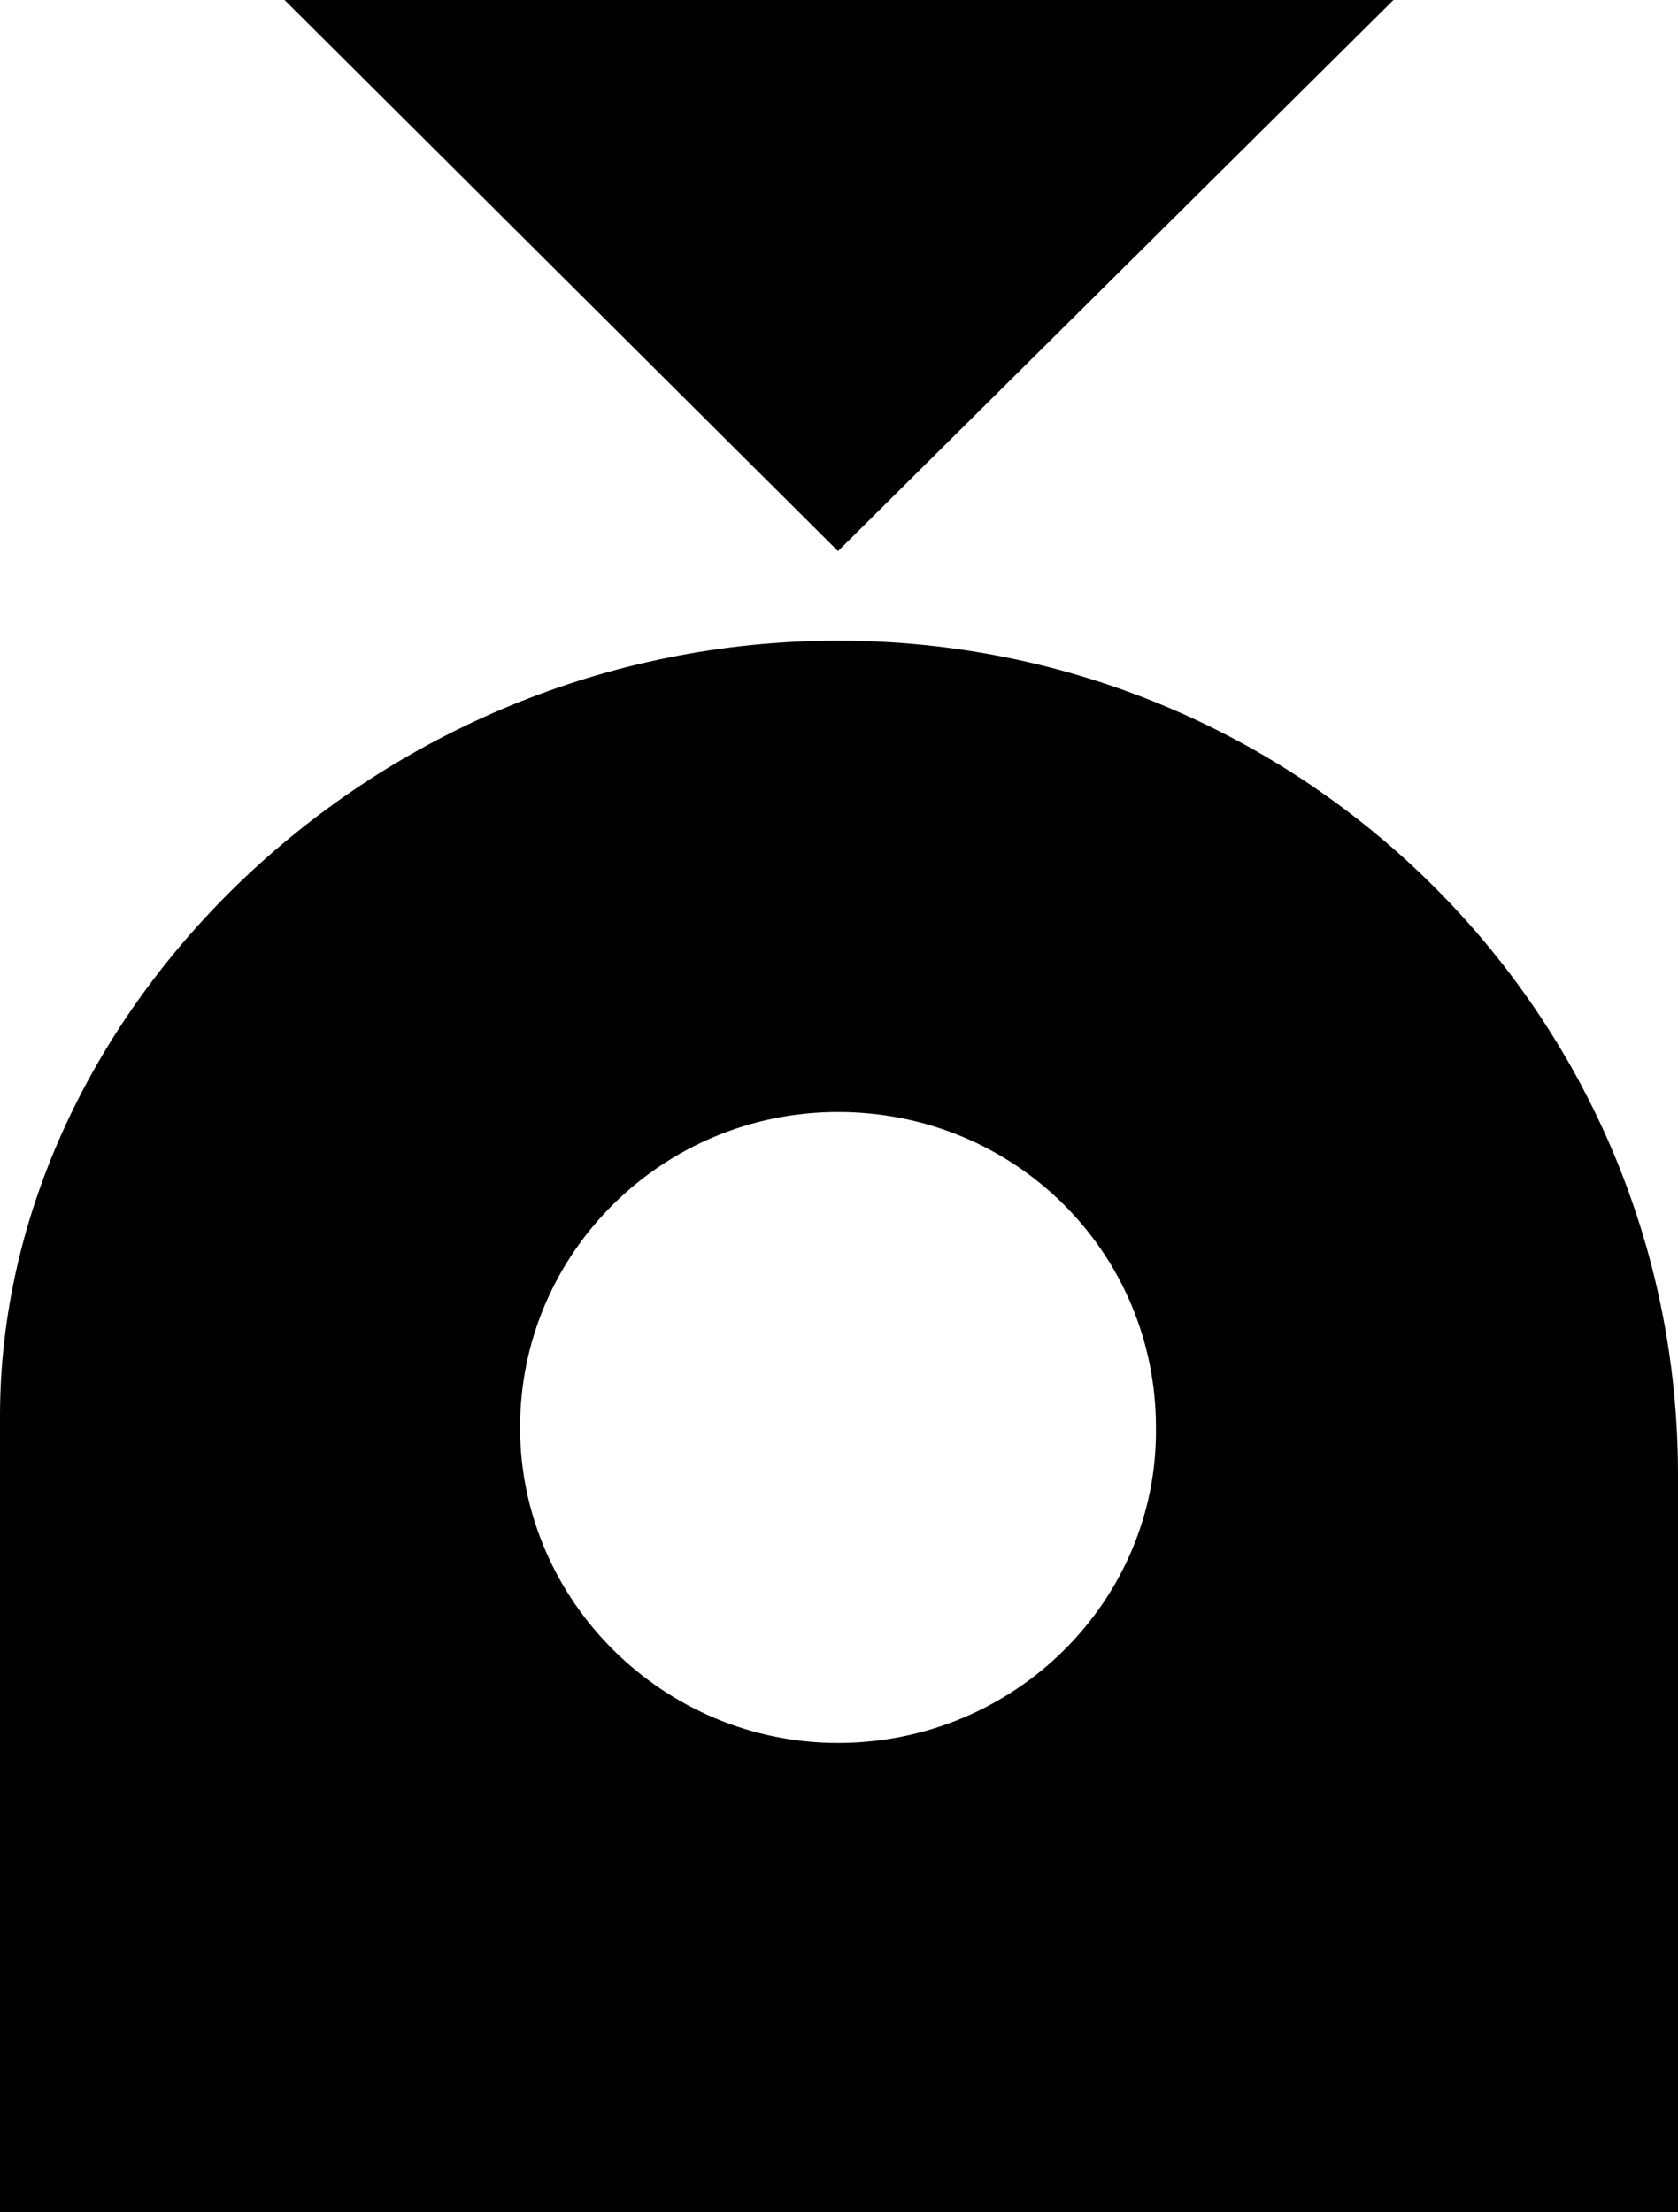 <svg id="logomark_purser" viewBox="0 0 44 58" 
  xmlns="http://www.w3.org/2000/svg">
  <g clip-path="url(#clip0)">
    <path d="M21.974 16.797C9.829 16.797 0 26.549 0 37.118V58.051H44V38.65C44 26.549 34.119 16.797 21.974 16.797ZM21.974 45.695C17.394 45.695 13.637 41.968 13.637 37.424C13.637 32.829 17.394 29.153 21.974 29.153C26.606 29.153 30.311 32.829 30.311 37.424C30.363 41.968 26.606 45.695 21.974 45.695Z" />
    <path d="M36.538 0L21.974 14.449L7.462 0H36.538Z" />
  </g>
  <defs>
    <clipPath id="clip0">
      <rect width="44" height="58" />
    </clipPath>
  </defs>
</svg>
